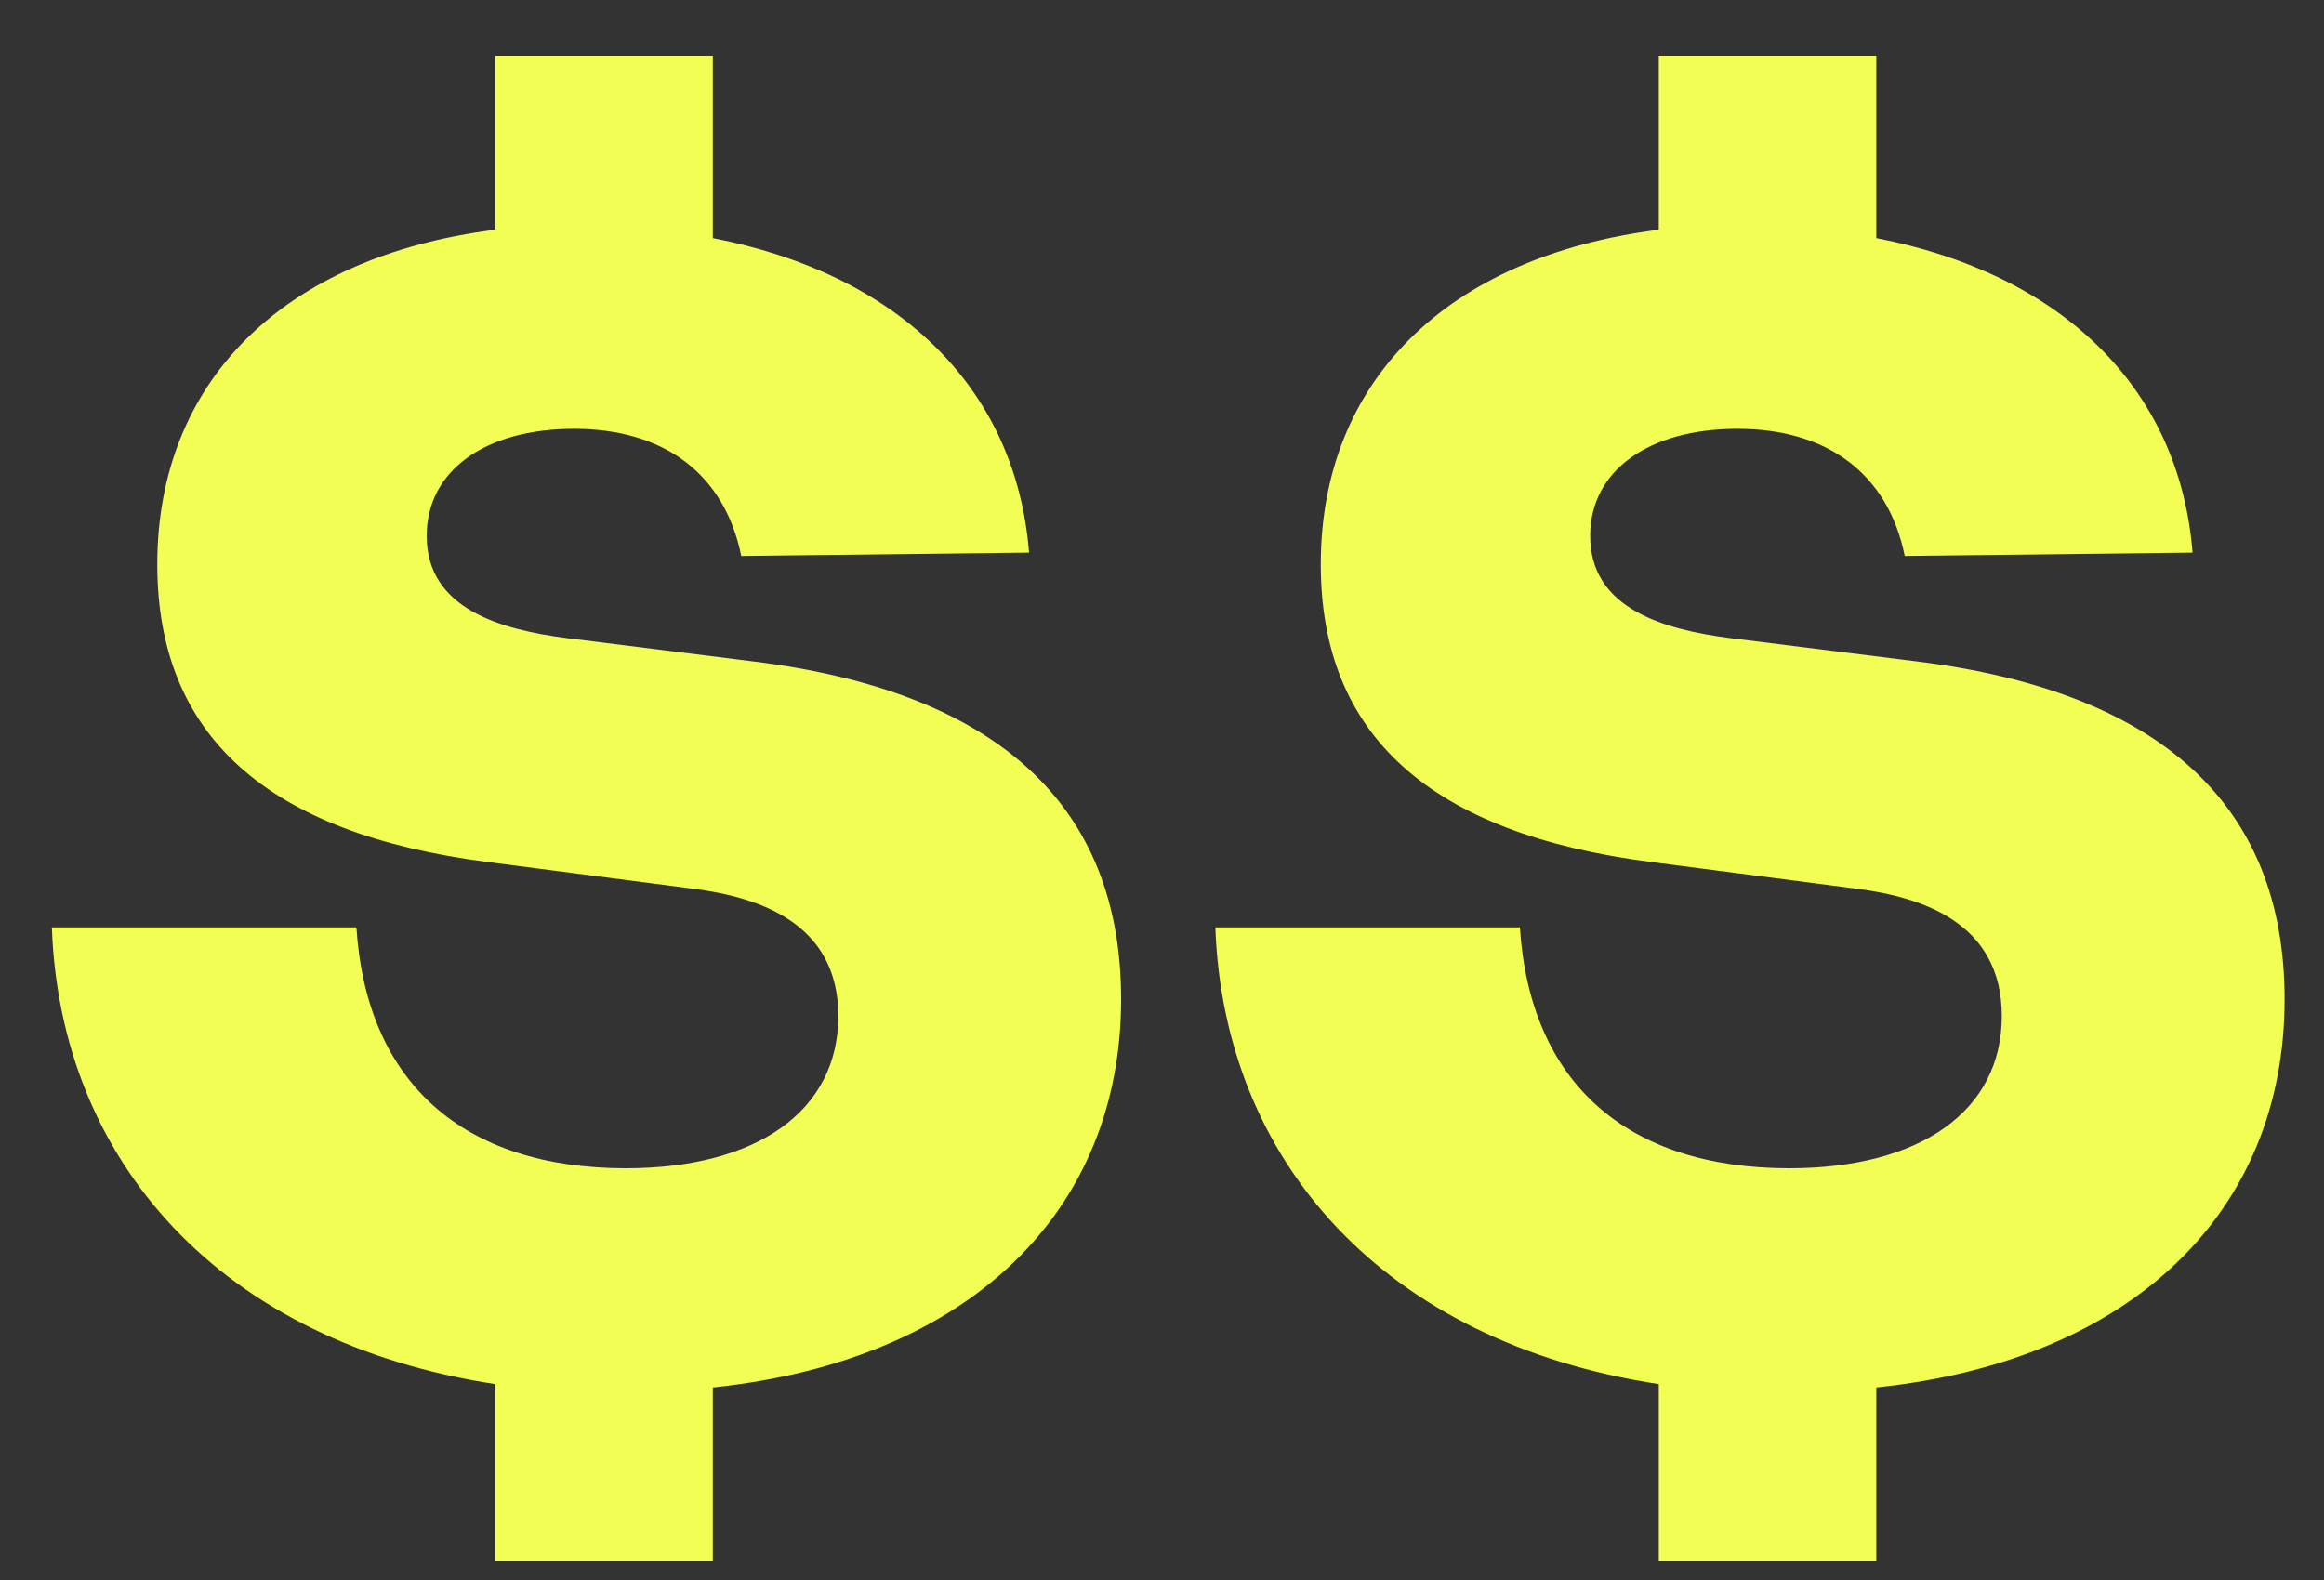 <svg width="25" height="17" viewBox="0 0 25 17" fill="none" xmlns="http://www.w3.org/2000/svg">
    <rect x="0" y="0" width="25" height="17" fill="#333333" stroke="none"/>
    <path
        d="M5.328 14.892V16.8H7.668V14.928C10.422 14.64 12.06 13.038 12.06 10.752C12.06 8.664 10.728 7.44 8.1 7.116L6.084 6.864C5.4 6.774 4.59 6.558 4.59 5.766C4.59 5.064 5.22 4.614 6.174 4.614C7.146 4.614 7.794 5.1 7.974 5.982L11.07 5.946C10.926 4.146 9.63 2.94 7.668 2.562V0.6H5.328V2.472C3.042 2.76 1.692 4.11 1.692 6.072C1.692 7.908 2.862 8.97 5.256 9.276L7.47 9.564C8.154 9.654 9.018 9.924 9.018 10.932C9.018 11.958 8.136 12.57 6.732 12.57C4.986 12.57 3.942 11.652 3.834 9.978H0.558C0.648 12.498 2.376 14.442 5.328 14.892ZM17.844 14.892V16.8H20.184V14.928C22.938 14.64 24.576 13.038 24.576 10.752C24.576 8.664 23.244 7.44 20.616 7.116L18.6 6.864C17.916 6.774 17.106 6.558 17.106 5.766C17.106 5.064 17.736 4.614 18.69 4.614C19.662 4.614 20.31 5.1 20.49 5.982L23.586 5.946C23.442 4.146 22.146 2.94 20.184 2.562V0.6H17.844V2.472C15.558 2.76 14.208 4.11 14.208 6.072C14.208 7.908 15.378 8.97 17.772 9.276L19.986 9.564C20.67 9.654 21.534 9.924 21.534 10.932C21.534 11.958 20.652 12.57 19.248 12.57C17.502 12.57 16.458 11.652 16.35 9.978H13.074C13.164 12.498 14.892 14.442 17.844 14.892Z"
        fill="#F2FE53" />
</svg>
    